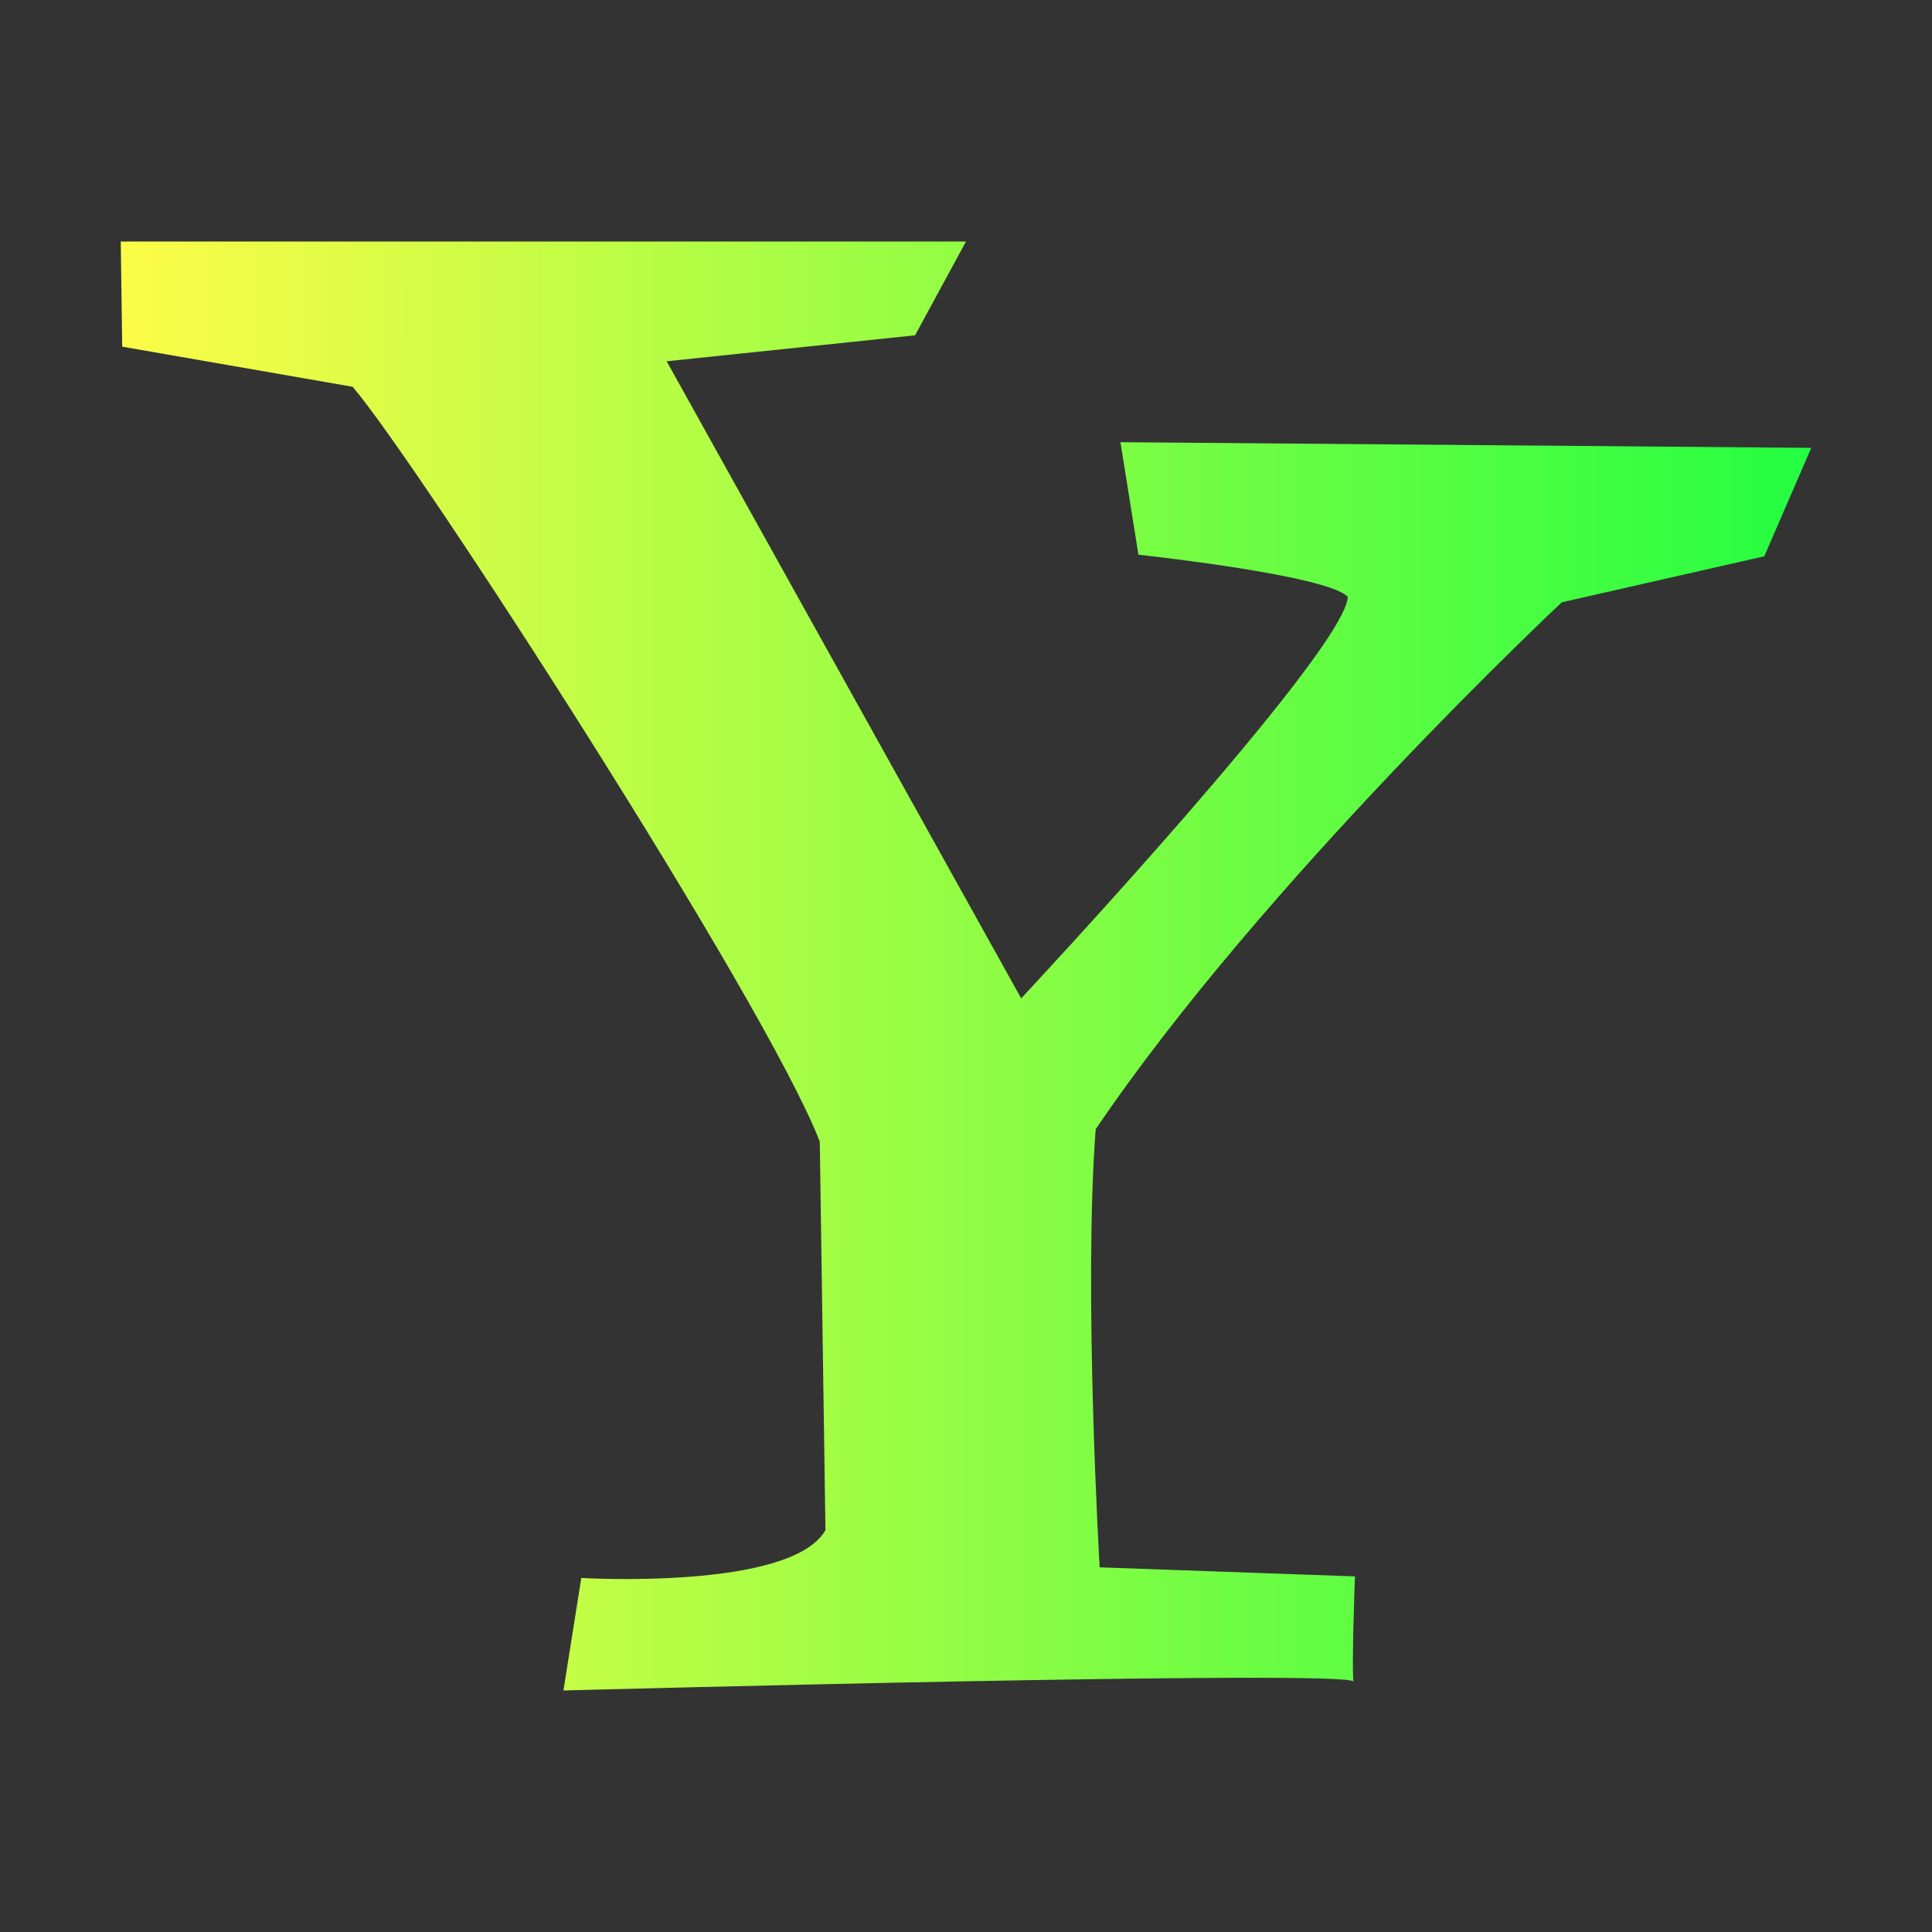 <svg width="16" height="16" viewBox="0 0 16 16" fill="none" xmlns="http://www.w3.org/2000/svg">
<rect x="0" y="0" width="16" height="16" fill="#333333" stroke="none"/>
<path d="M1 2L1.012 2.871L2.92 3.203C3.443 3.81 6.346 8.302 6.789 9.455L6.836 12.672C6.552 13.172 4.814 13.068 4.814 13.068L4.666 14C4.666 14 11.175 13.825 11.209 13.926C11.193 13.81 11.221 13.055 11.221 13.055L9.107 12.98C9.107 12.98 8.972 10.687 9.074 9.352C10.46 7.303 12.934 4.988 12.934 4.988L14.611 4.607L15 3.709L9.279 3.662L9.428 4.594C9.428 4.594 10.992 4.761 11.162 4.943C11.139 5.399 8.457 8.268 8.457 8.268L5.521 2.992L7.578 2.777L8 2H1Z" fill="url(#paint0_linear_10_10143)"/>
<defs>
<linearGradient id="paint0_linear_10_10143" x1="1" y1="8" x2="15" y2="8" gradientUnits="userSpaceOnUse">
<stop stop-color="#FDFC47"/>
<stop offset="1" stop-color="#24FE41"/>
</linearGradient>
</defs>
</svg>

